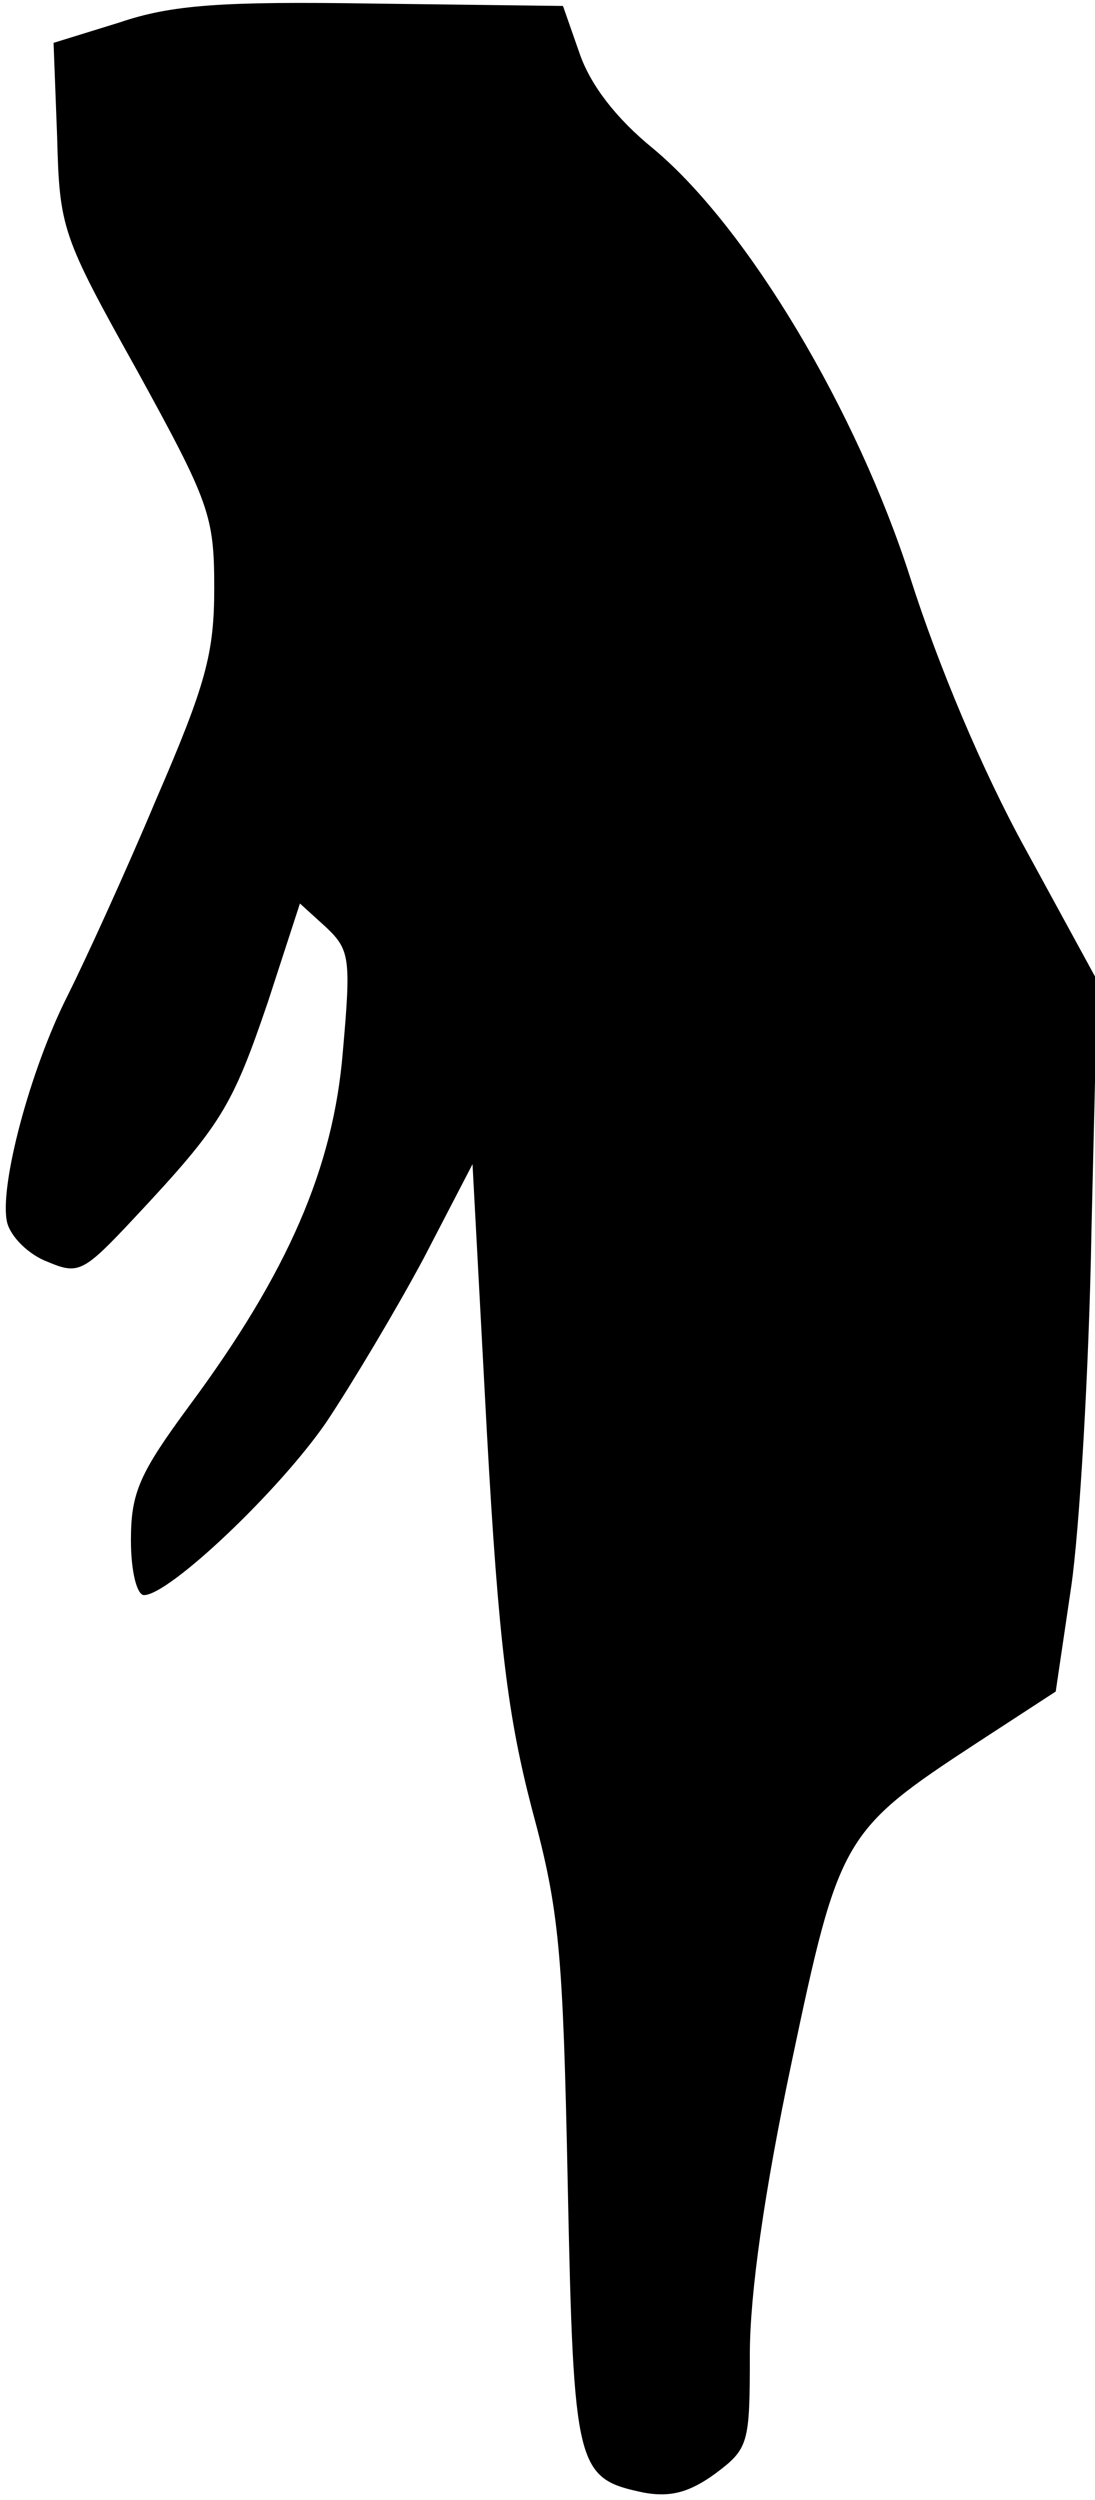 <?xml version="1.0" standalone="no"?>
<!DOCTYPE svg PUBLIC "-//W3C//DTD SVG 20010904//EN"
 "http://www.w3.org/TR/2001/REC-SVG-20010904/DTD/svg10.dtd">
<svg version="1.0" xmlns="http://www.w3.org/2000/svg"
 width="92pt" height="210pt" viewBox="0 0 92 210"
 preserveAspectRatio="xMidYMid meet">
<g transform="translate(0,210) scale(0.1,-0.1)"
fill="#000000" stroke="none">
<path fill="#000000" stroke="none" d="M100 2081 l-55 -17 3 -79 c2 -77 4 -83
67 -196 61 -111 65 -122 65 -183 0 -55 -7 -81 -49 -178 -26 -62 -60 -136 -74
-164 -32 -63 -58 -162 -51 -191 3 -12 18 -27 34 -33 26 -11 30 -9 73 37 73 78
82 93 112 181 l27 83 22 -20 c20 -19 21 -26 14 -105 -8 -97 -46 -185 -129
-297 -42 -57 -49 -73 -49 -113 0 -26 5 -46 11 -46 21 0 113 87 153 145 22 33
59 95 82 138 l41 79 12 -224 c10 -181 18 -241 38 -318 23 -85 26 -119 30 -315
5 -240 7 -247 64 -259 22 -4 38 0 60 16 28 21 29 25 29 100 0 51 12 136 35
245 40 190 43 195 156 269 l66 43 13 88 c7 48 15 183 17 298 l5 211 -60 110
c-37 67 -74 156 -97 228 -45 141 -137 295 -216 361 -32 26 -53 54 -62 80 l-14
40 -159 2 c-128 2 -170 -1 -214 -16z"/>
</g>
</svg>
